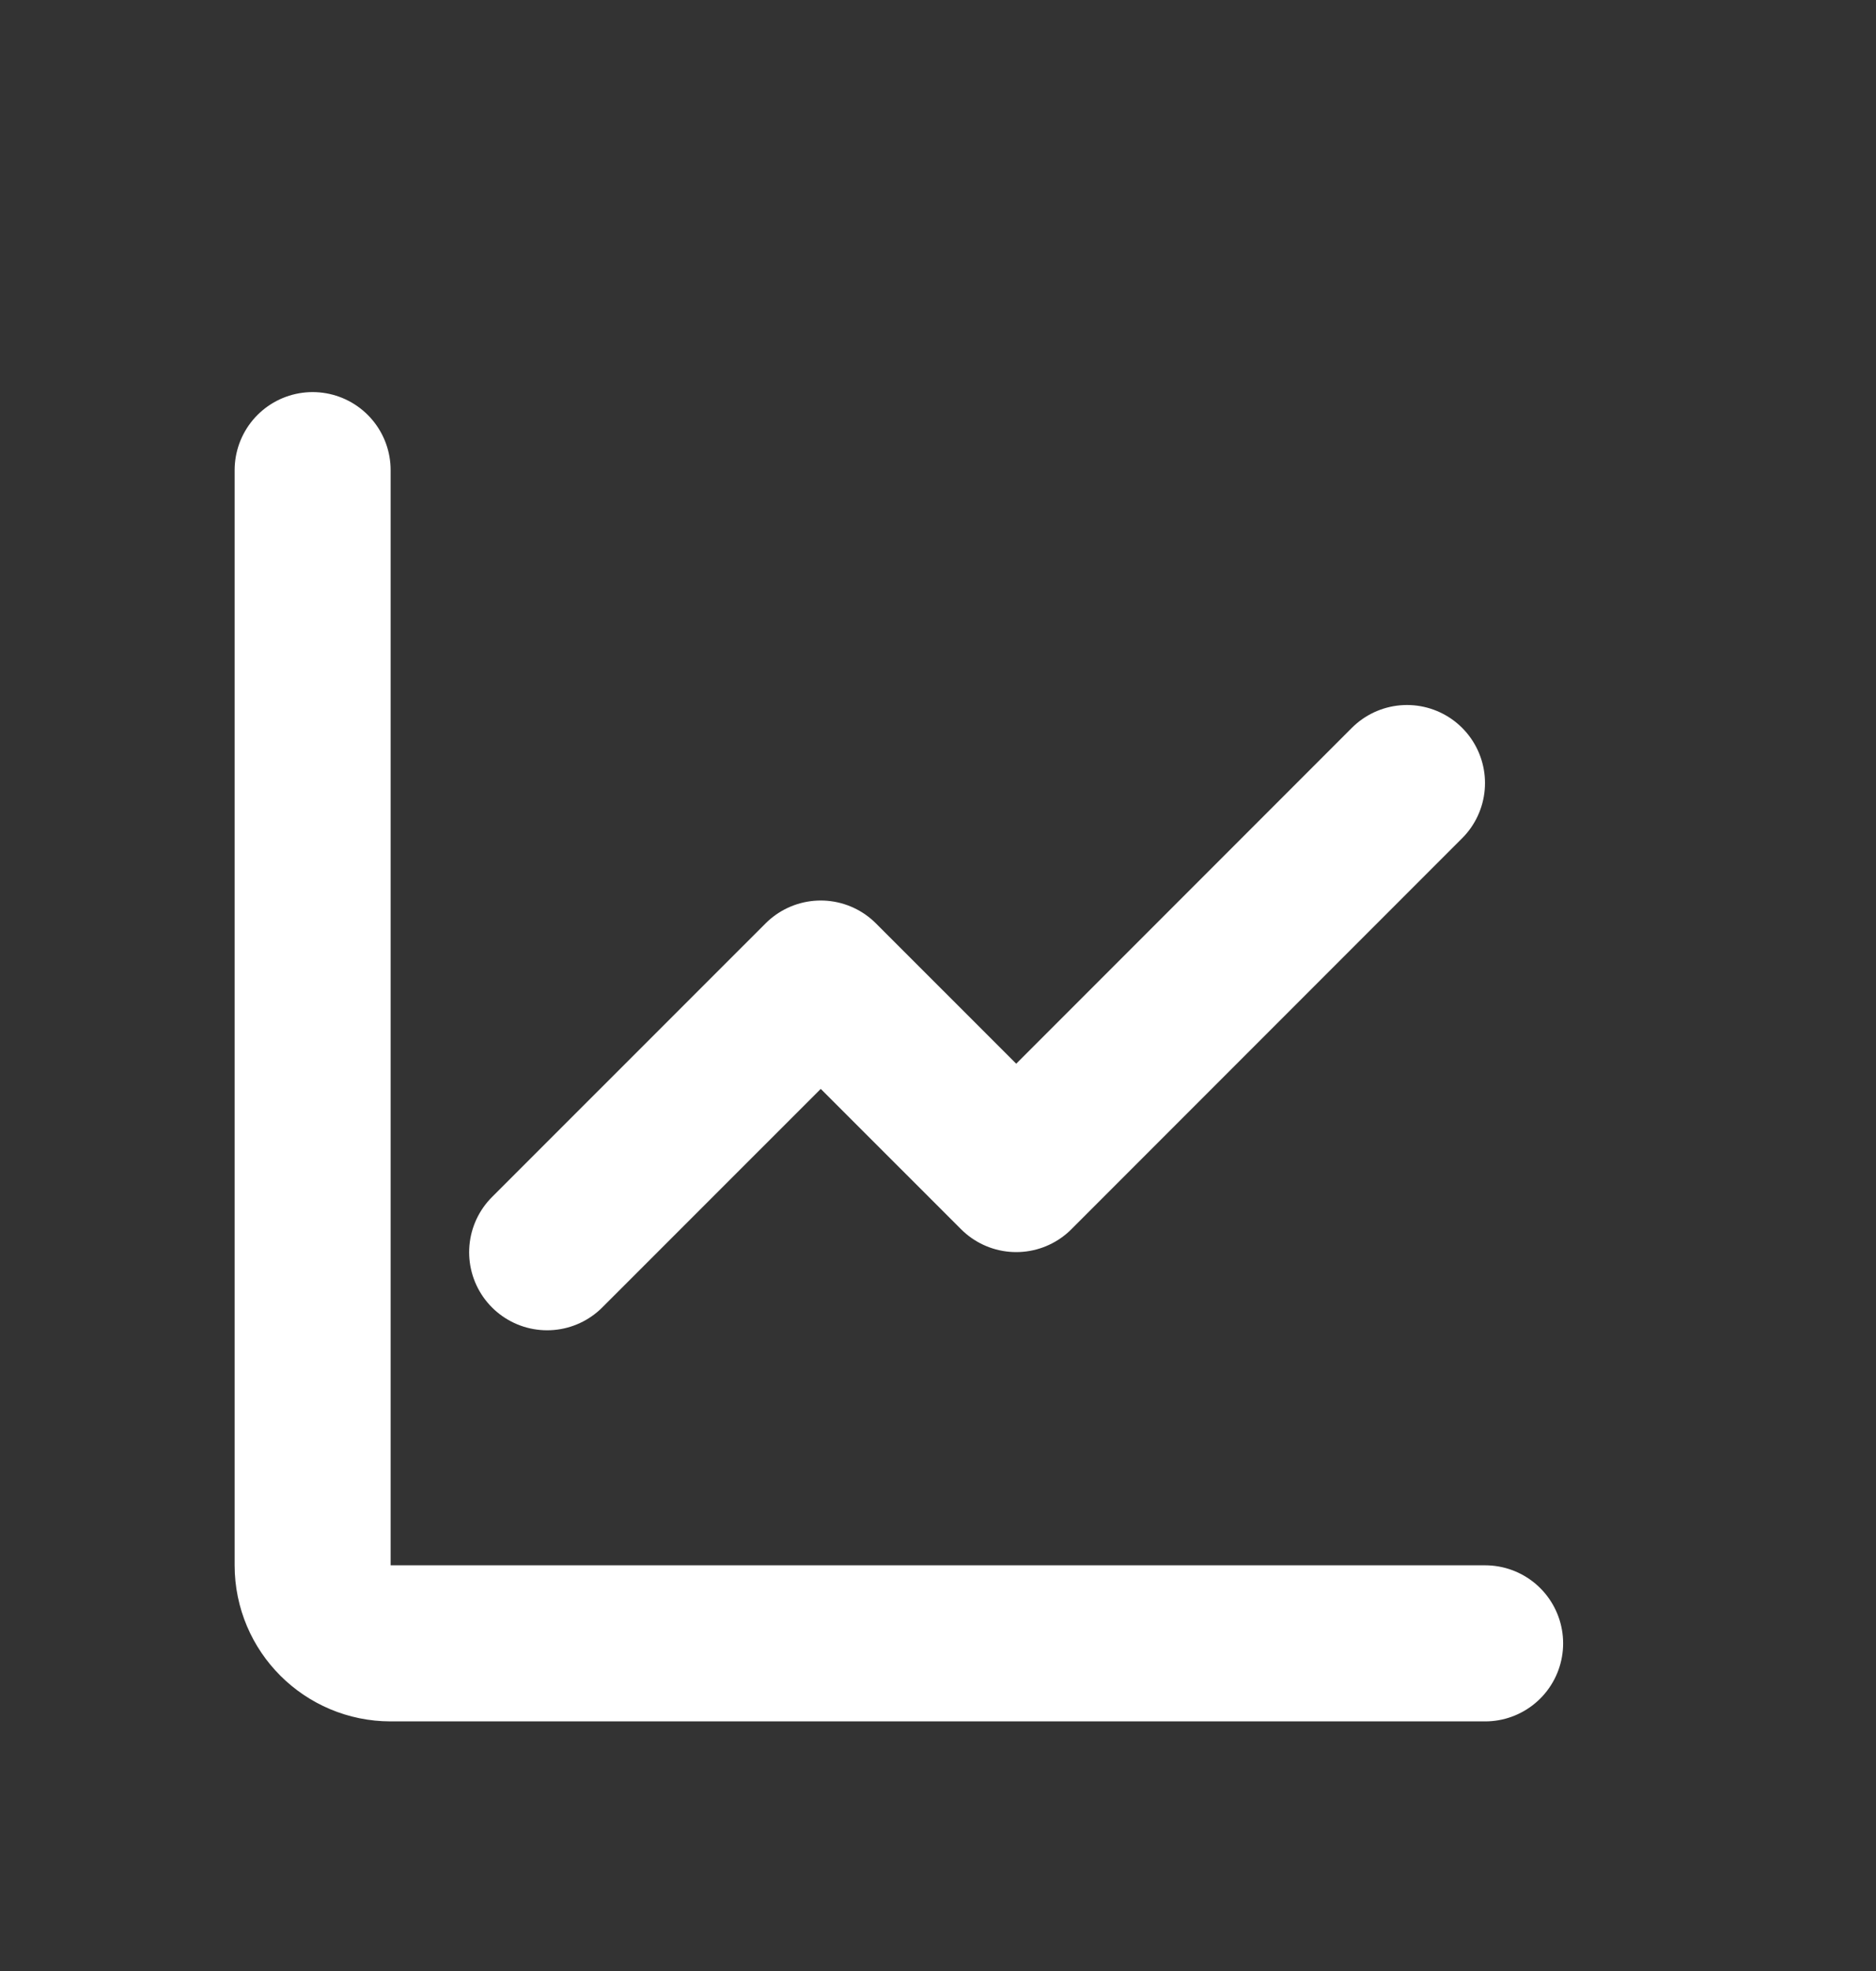 <svg width="20" height="21" viewBox="0 0 20 21" fill="none" xmlns="http://www.w3.org/2000/svg">
<rect x="0" y="0" width="20" height="21" fill="#333333" stroke="none"/>
<path d="M3.333 5.009V16.678C3.333 17.137 3.706 17.509 4.165 17.509H15.833" stroke="white" stroke-width="1.663" stroke-linecap="round" stroke-linejoin="round"/>
<path d="M15 8.343L10.834 12.509L8.75 10.426L5.833 13.342" stroke="white" stroke-width="1.663" stroke-linecap="round" stroke-linejoin="round"/>
</svg>
